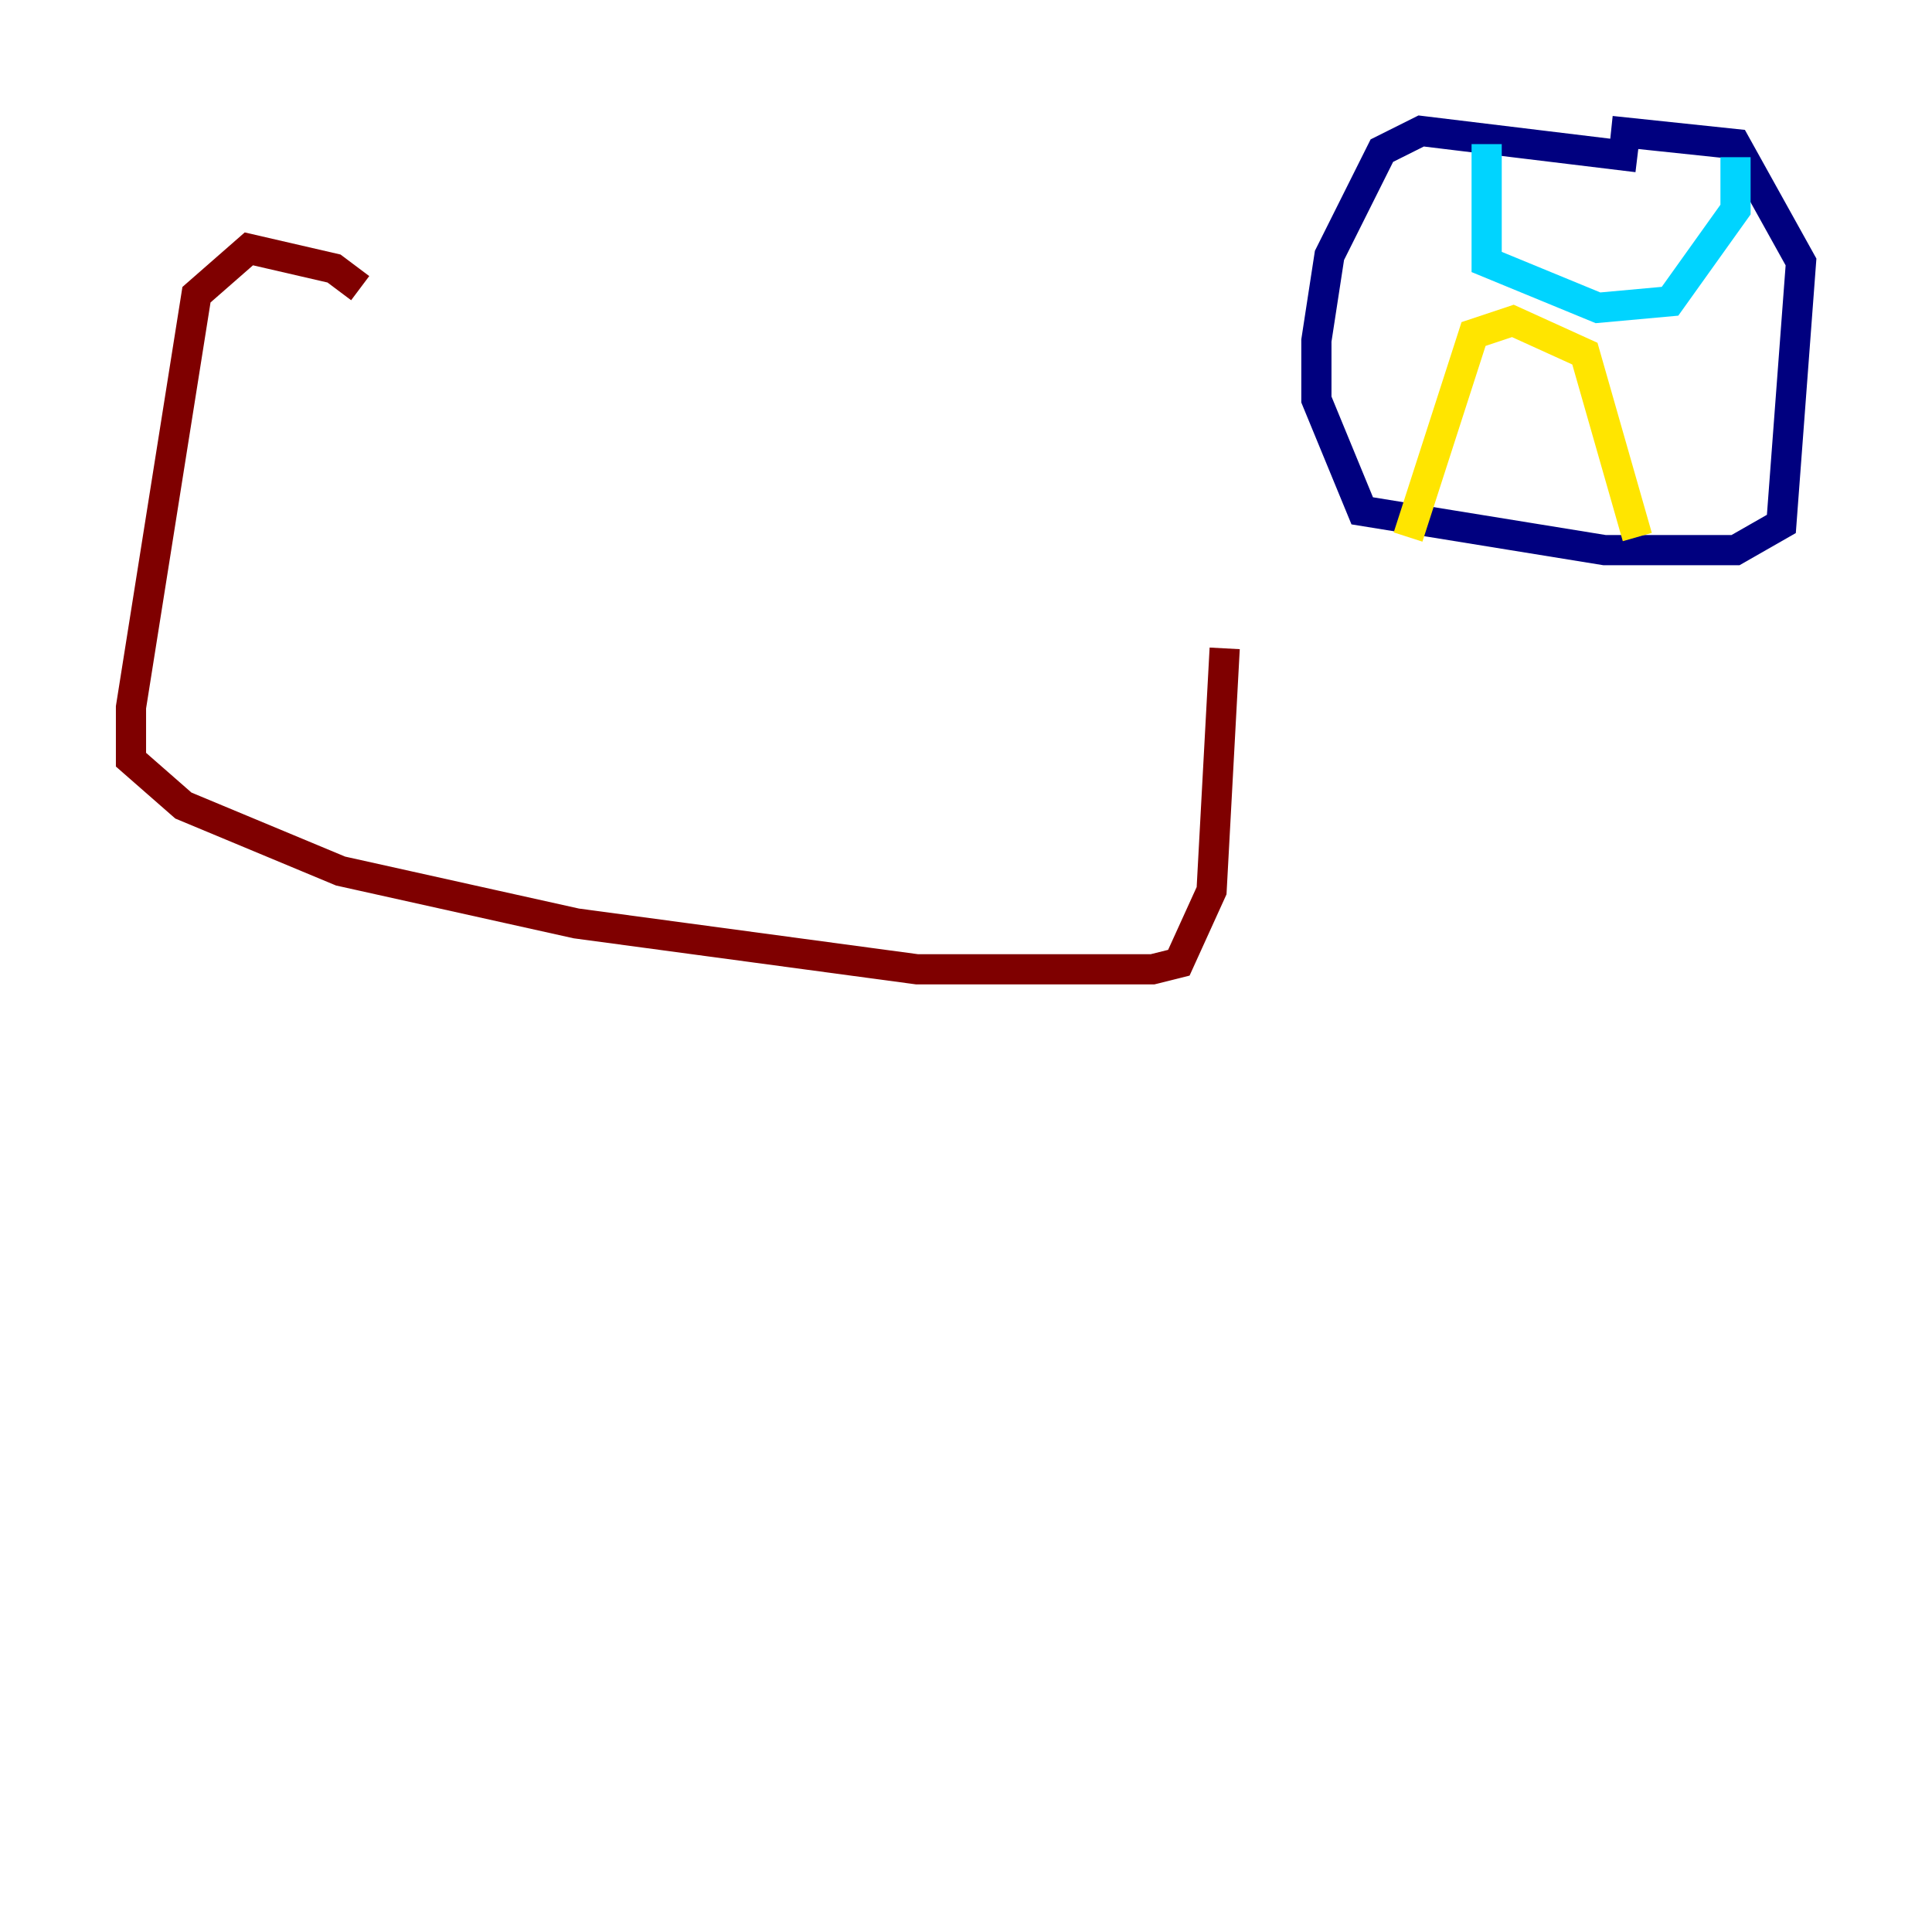 <?xml version="1.0" encoding="utf-8" ?>
<svg baseProfile="tiny" height="128" version="1.2" viewBox="0,0,128,128" width="128" xmlns="http://www.w3.org/2000/svg" xmlns:ev="http://www.w3.org/2001/xml-events" xmlns:xlink="http://www.w3.org/1999/xlink"><defs /><polyline fill="none" points="108.475,10.414 94.156,8.678 91.552,9.98 88.081,16.922 87.214,22.563 87.214,26.468 90.251,33.844 106.305,36.447 114.983,36.447 118.02,34.712 119.322,17.356 114.983,9.546 106.739,8.678" stroke="#00007f" stroke-width="2" /><polyline fill="none" points="98.495,9.546 98.495,17.356 105.871,20.393 110.644,19.959 114.983,13.885 114.983,10.414" stroke="#00d4ff" stroke-width="2" /><polyline fill="none" points="93.288,35.58 97.627,22.129 100.231,21.261 105.003,23.43 108.475,35.58" stroke="#ffe500" stroke-width="2" /><polyline fill="none" points="23.864,19.091 22.129,17.79 16.488,16.488 13.017,19.525 8.678,46.861 8.678,50.332 12.149,53.37 22.563,57.709 38.183,61.18 60.746,64.217 76.366,64.217 78.102,63.783 80.271,59.01 81.139,42.956" stroke="#7f0000" stroke-width="2" /></svg>